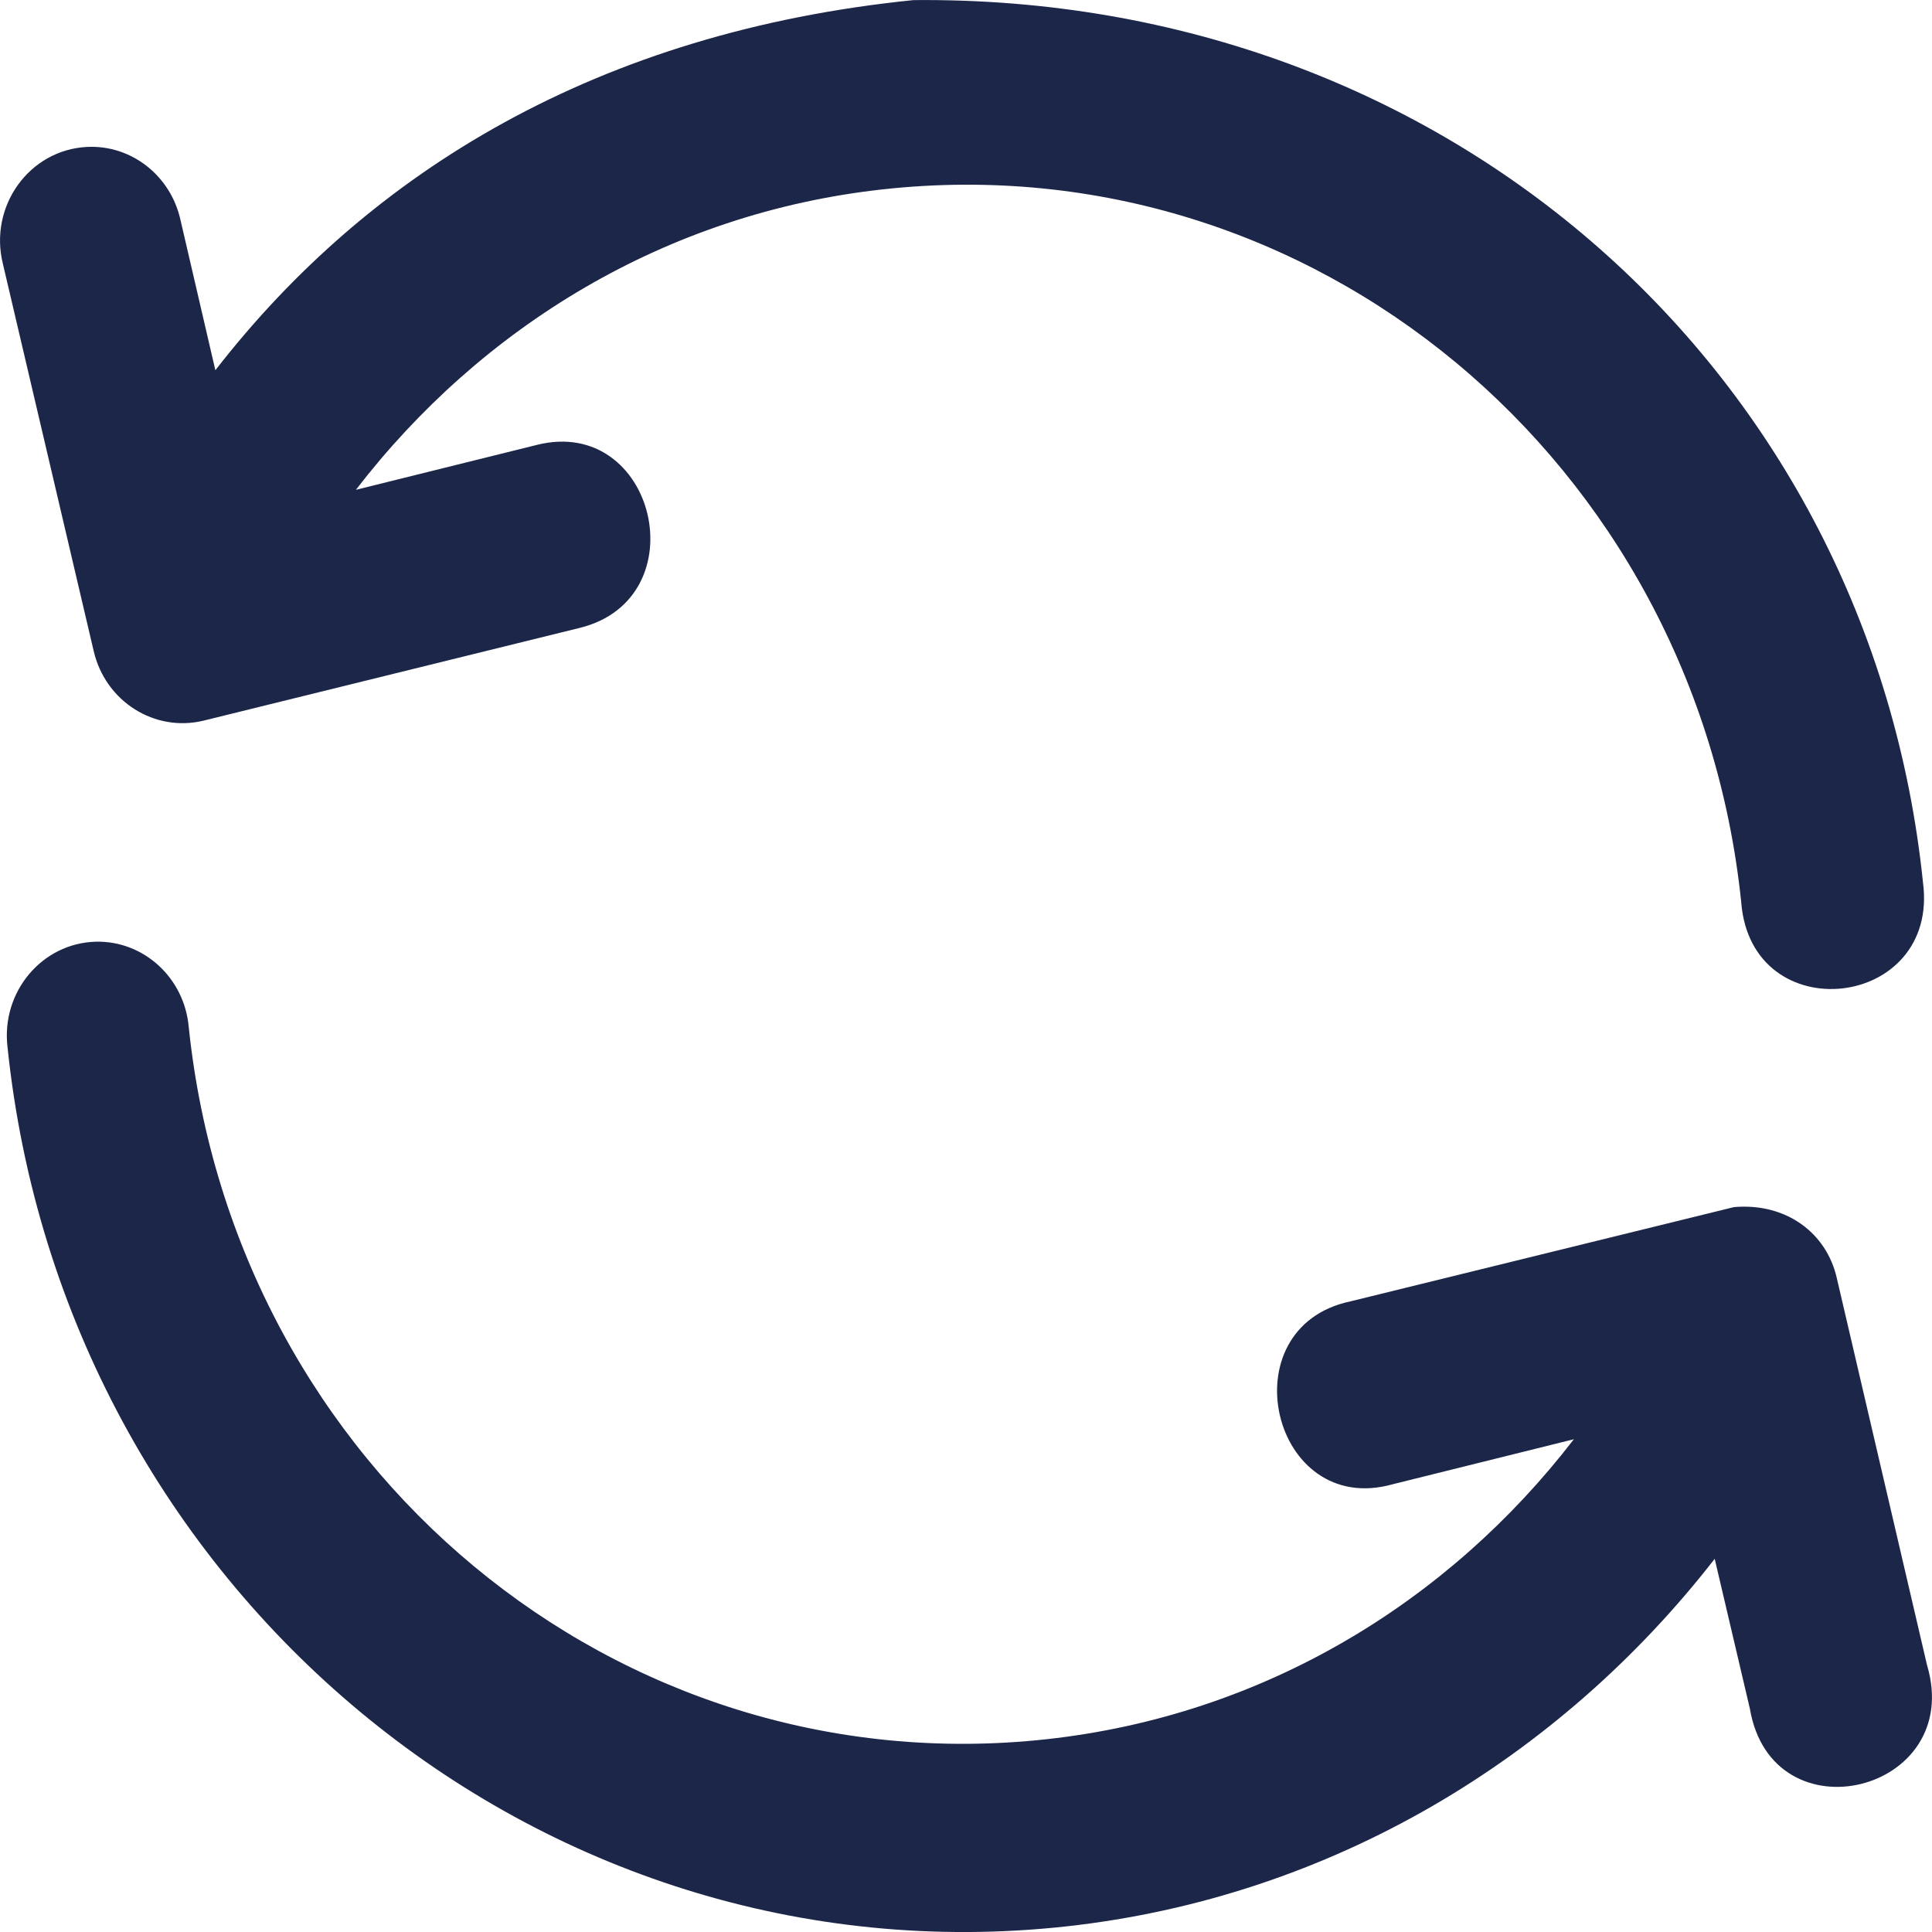 <svg width="19" height="19" viewBox="0 0 19 19" fill="none" xmlns="http://www.w3.org/2000/svg">
<path d="M2.118 3.641L1.776 2.168C1.681 1.729 1.293 1.423 0.856 1.445C0.287 1.473 -0.113 2.03 0.029 2.597L0.922 6.405C1.038 6.899 1.521 7.204 2.002 7.087L5.705 6.174C6.871 5.883 6.447 4.084 5.281 4.375L3.5 4.817C4.733 3.215 6.549 2.096 8.684 1.862C12.905 1.398 16.673 4.531 17.124 8.873C17.221 10.139 19.079 9.933 18.911 8.675C18.392 3.674 14.254 -0.051 8.983 0.001C5.888 0.315 3.639 1.681 2.118 3.641ZM13.281 12.798C12.067 13.054 12.505 14.934 13.699 14.596L15.478 14.154C14.245 15.755 12.429 16.869 10.294 17.104C6.073 17.567 2.307 14.442 1.856 10.099C1.813 9.616 1.413 9.25 0.942 9.261C0.412 9.275 0.009 9.756 0.074 10.298C0.628 15.633 5.3 19.514 10.485 18.945C13.094 18.658 15.341 17.288 16.863 15.33L17.209 16.804C17.428 18.096 19.325 17.628 18.951 16.375L18.063 12.566C17.962 12.126 17.567 11.827 17.053 11.871L13.281 12.798Z" fill="#1C2649"/>
</svg>
